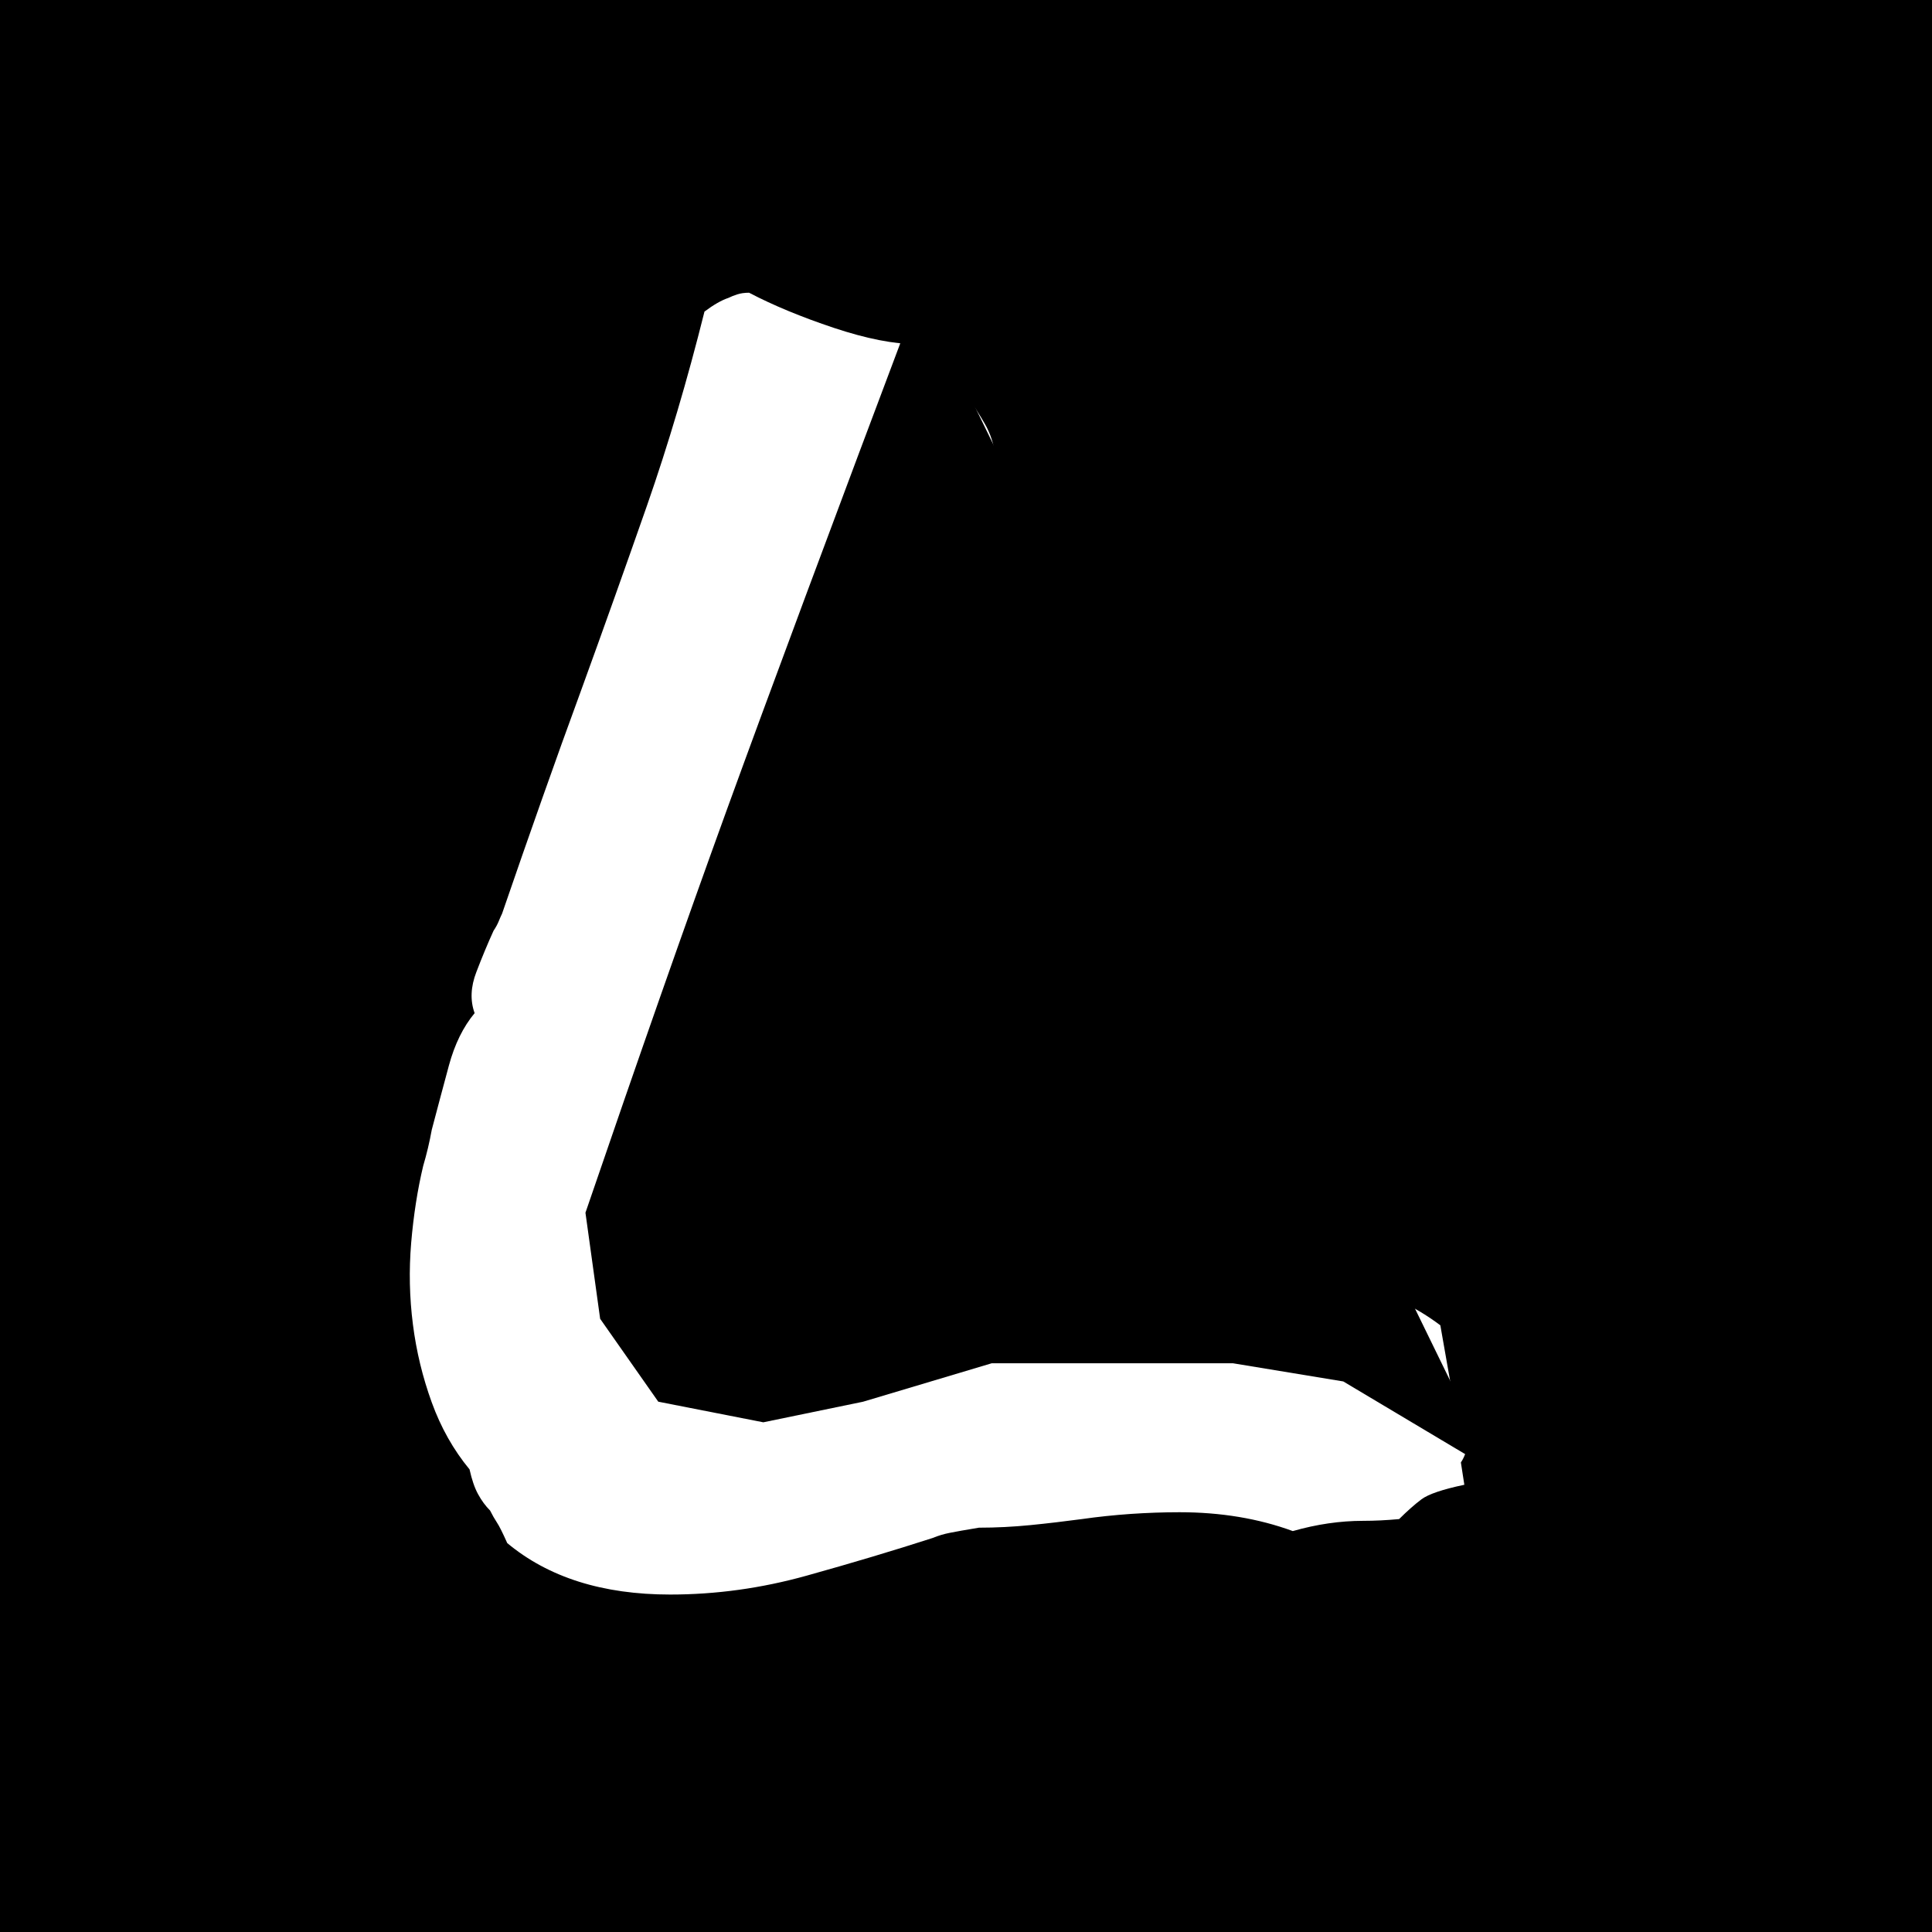 <svg viewBox="0 0 33 33" version="1.1" xmlns="http://www.w3.org/2000/svg" xmlns:xlink="http://www.w3.org/1999/xlink">
  
  <path d="M15.702,5 C14.217,8.94 13.122,11.885 12.414,13.834 C11.707,15.783 10.902,18.077 10,20.714 L10.251,22.526 L11.244,23.942 L13.038,24.294 L14.743,23.942 L16.938,23.286 L21.062,23.286 L22.944,23.596 L25.528,25.137" id="l" class="stroke"></path>
  <path d="M0,0 L33,0 L33,33 L0,33 L0,0 Z M8.371,25.801 C8.41,25.879 8.449,25.947 8.488,26.006 C8.527,26.064 8.586,26.182 8.664,26.357 C9.367,26.943 10.295,27.236 11.447,27.236 C12.229,27.236 13.005,27.129 13.776,26.914 C14.548,26.699 15.266,26.484 15.93,26.27 C16.027,26.23 16.125,26.201 16.223,26.182 C16.32,26.162 16.486,26.133 16.721,26.094 C17.014,26.094 17.307,26.079 17.6,26.05 C17.893,26.021 18.186,25.986 18.479,25.947 C18.752,25.908 19.03,25.879 19.313,25.859 C19.597,25.84 19.875,25.83 20.148,25.83 C20.852,25.83 21.496,25.937 22.082,26.152 C22.492,26.035 22.893,25.977 23.283,25.977 C23.479,25.977 23.684,25.967 23.898,25.947 C24.035,25.811 24.162,25.698 24.279,25.61 C24.396,25.522 24.641,25.439 25.012,25.361 L24.953,24.98 C25.031,24.863 25.07,24.727 25.07,24.57 C25.09,24.492 25.021,24.346 24.865,24.131 L24.602,22.637 C24.367,22.461 24.128,22.319 23.884,22.212 C23.64,22.104 23.391,22.002 23.137,21.904 C22.844,21.807 22.57,21.704 22.316,21.597 C22.062,21.489 21.799,21.299 21.525,21.025 C21.428,21.006 21.35,20.996 21.291,20.996 L21.115,20.996 C20.979,20.996 20.881,20.991 20.822,20.981 C20.764,20.972 20.637,20.898 20.441,20.762 C19.855,20.82 19.221,20.85 18.537,20.85 C17.717,20.869 16.892,20.918 16.062,20.996 C15.231,21.074 14.465,21.289 13.762,21.641 C13.527,21.562 13.283,21.523 13.029,21.523 C12.834,21.523 12.619,21.553 12.385,21.611 C12.424,20.752 12.561,19.985 12.795,19.312 C13.029,18.638 13.283,17.959 13.557,17.275 C13.713,16.904 13.869,16.528 14.025,16.147 C14.182,15.767 14.299,15.273 14.377,14.668 C14.494,14.57 14.582,14.458 14.641,14.331 C14.699,14.204 14.748,14.082 14.787,13.965 C14.826,13.867 14.86,13.77 14.89,13.672 C14.919,13.574 14.992,13.457 15.109,13.32 C15.207,12.812 15.324,12.383 15.461,12.031 C15.598,11.68 15.744,11.328 15.9,10.977 C16.037,10.664 16.174,10.337 16.311,9.995 C16.447,9.653 16.574,9.258 16.691,8.809 C16.77,8.77 16.867,8.662 16.984,8.486 C17.063,7.979 17.009,7.563 16.823,7.241 C16.638,6.919 16.418,6.611 16.164,6.318 L15.666,5.879 C15.275,5.879 14.802,5.786 14.245,5.601 C13.688,5.415 13.205,5.215 12.795,5 C12.717,5 12.648,5.01 12.59,5.029 C12.531,5.049 12.482,5.068 12.443,5.088 C12.326,5.127 12.189,5.205 12.033,5.322 C11.74,6.494 11.413,7.598 11.052,8.633 C10.69,9.668 10.314,10.723 9.924,11.797 C9.709,12.383 9.489,12.993 9.265,13.628 C9.04,14.263 8.811,14.922 8.576,15.605 C8.557,15.645 8.537,15.688 8.518,15.737 C8.498,15.786 8.469,15.84 8.43,15.898 C8.332,16.113 8.234,16.348 8.137,16.602 C8.039,16.855 8.029,17.09 8.107,17.305 C7.912,17.539 7.766,17.837 7.668,18.198 C7.57,18.56 7.473,18.926 7.375,19.297 C7.336,19.512 7.287,19.717 7.229,19.912 C7.131,20.322 7.063,20.762 7.023,21.23 C6.984,21.699 6.994,22.163 7.053,22.622 C7.111,23.081 7.219,23.525 7.375,23.955 C7.531,24.385 7.746,24.766 8.02,25.098 C8.059,25.273 8.107,25.415 8.166,25.522 C8.225,25.63 8.293,25.723 8.371,25.801 Z" id="mask"></path>
</svg>
